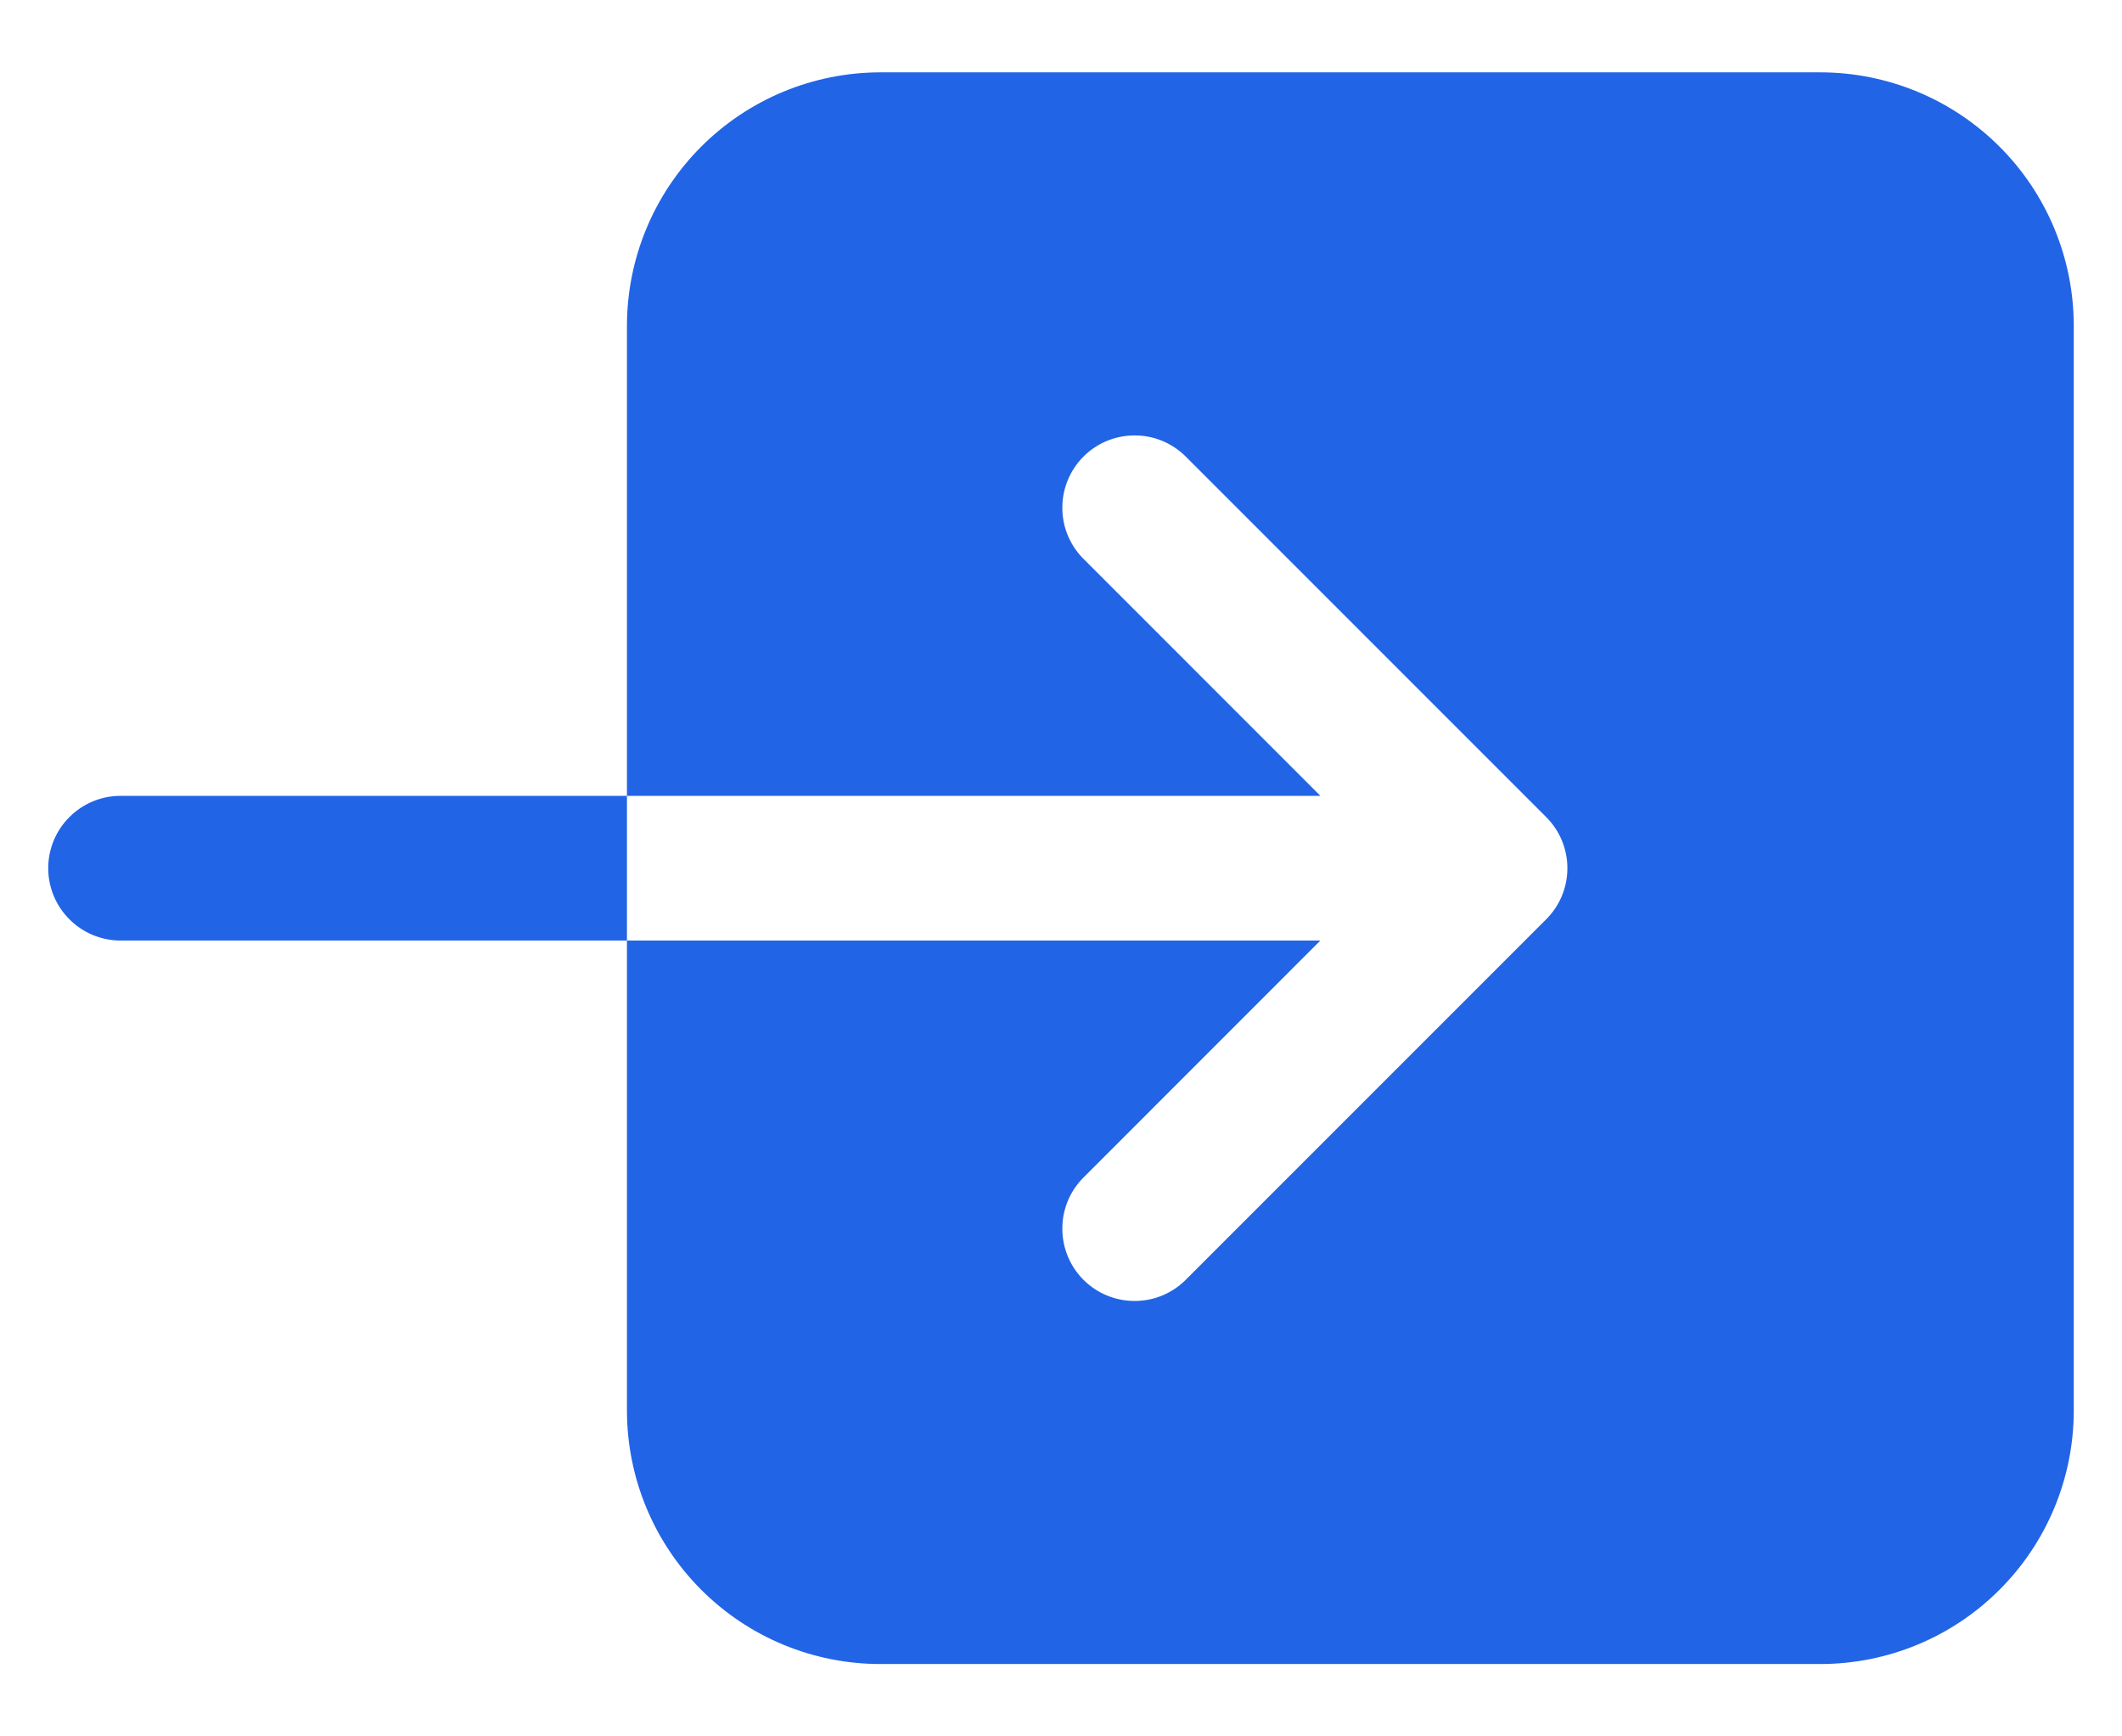 <svg width="22" height="18" viewBox="0 0 22 18" fill="none" xmlns="http://www.w3.org/2000/svg">
<path d="M6.5 3.375V8.25H13.689L11.22 5.78C11.085 5.638 11.011 5.45 11.014 5.254C11.016 5.058 11.095 4.872 11.233 4.733C11.371 4.595 11.558 4.516 11.754 4.514C11.95 4.511 12.138 4.585 12.28 4.72L16.03 8.47C16.171 8.61 16.25 8.801 16.25 9C16.25 9.199 16.171 9.39 16.03 9.53L12.28 13.28C12.138 13.415 11.95 13.489 11.754 13.486C11.558 13.484 11.371 13.405 11.233 13.267C11.095 13.129 11.016 12.942 11.014 12.746C11.011 12.55 11.085 12.362 11.22 12.22L13.689 9.75H6.5V14.625C6.501 15.321 6.778 15.988 7.27 16.48C7.762 16.973 8.429 17.249 9.125 17.25H18.875C19.571 17.249 20.238 16.973 20.73 16.48C21.223 15.988 21.499 15.321 21.5 14.625V3.375C21.499 2.679 21.223 2.012 20.73 1.52C20.238 1.028 19.571 0.751 18.875 0.75H9.125C8.429 0.751 7.762 1.028 7.27 1.52C6.778 2.012 6.501 2.679 6.5 3.375ZM1.25 8.25C1.051 8.25 0.86 8.329 0.72 8.47C0.579 8.61 0.5 8.801 0.5 9C0.5 9.199 0.579 9.39 0.72 9.53C0.86 9.671 1.051 9.75 1.25 9.75H6.5V8.25H1.25Z" fill="#2264E6"/>
</svg>
